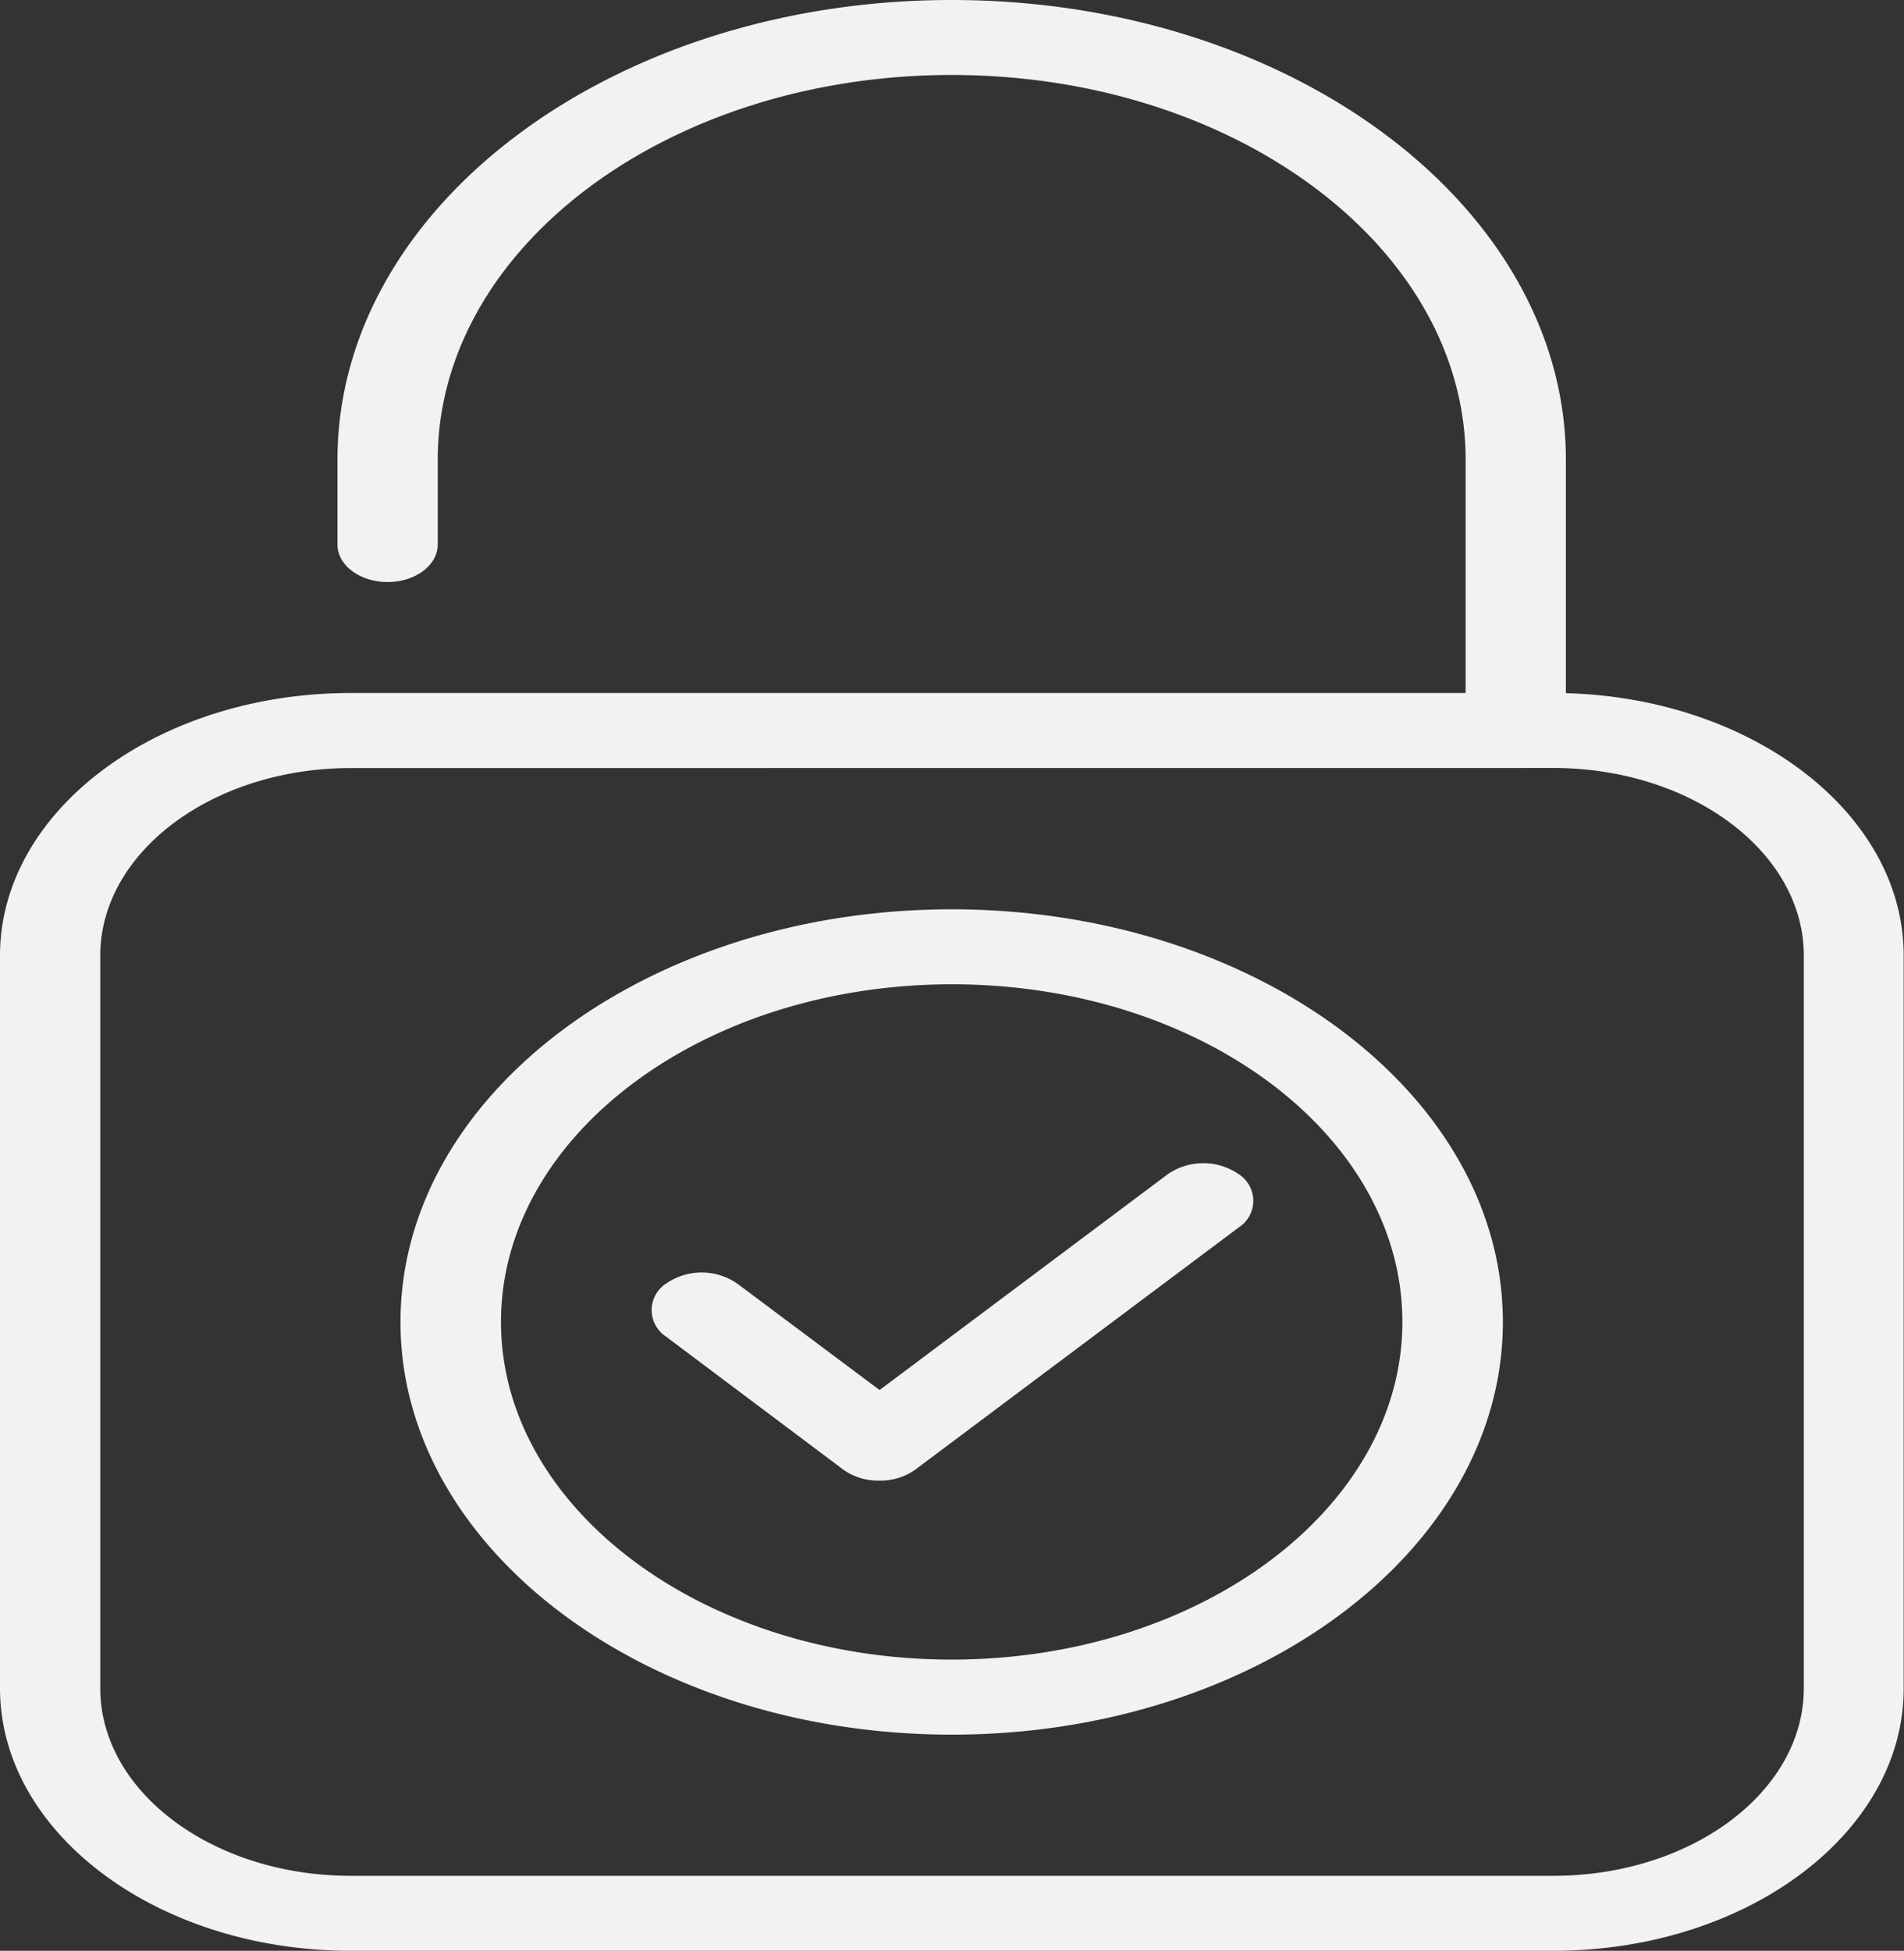 <svg xmlns="http://www.w3.org/2000/svg" width="24.08" height="24.665" viewBox="0 0 24.08 24.665">
  <rect x="0" y="0" width="24.08" height="24.665" fill="#333333" stroke="none"/>
  <path id="confirm-password" d="M204.255,88.665H189.046c-2.446,0-4.436-1.49-4.436-3.32V76.082c0-1.831,1.99-3.32,4.436-3.32h14.1V69.814c0-2.683-2.916-4.866-6.5-4.866s-6.5,2.183-6.5,4.866v1.071c0,.262-.284.474-.634.474s-.634-.212-.634-.474V69.814c0-3.206,3.485-5.814,7.768-5.814s7.768,2.608,7.768,5.814v2.95c2.371.064,4.272,1.528,4.272,3.318v9.262C208.69,87.176,206.7,88.665,204.255,88.665ZM189.046,73.711c-1.747,0-3.168,1.064-3.168,2.372v9.262c0,1.308,1.421,2.372,3.168,2.372h15.209c1.747,0,3.168-1.064,3.168-2.372V76.082c0-1.308-1.421-2.372-3.168-2.372Zm7.6,12.221c-3.844,0-6.971-2.341-6.971-5.217s3.127-5.218,6.971-5.218,6.971,2.341,6.971,5.218S200.494,85.932,196.65,85.932Zm0-9.487c-3.145,0-5.7,1.915-5.7,4.269s2.559,4.269,5.7,4.269,5.7-1.915,5.7-4.269S199.8,76.445,196.65,76.445Zm-.923,6.275a.755.755,0,0,1-.448-.139L193.034,80.9a.4.4,0,0,1,0-.671.792.792,0,0,1,.9,0l1.8,1.346,3.644-2.728a.792.792,0,0,1,.9,0,.4.4,0,0,1,0,.671l-4.092,3.063A.756.756,0,0,1,195.727,82.72Z" transform="translate(-184.61 -64)" fill="#f2f2f4"/>
</svg>
